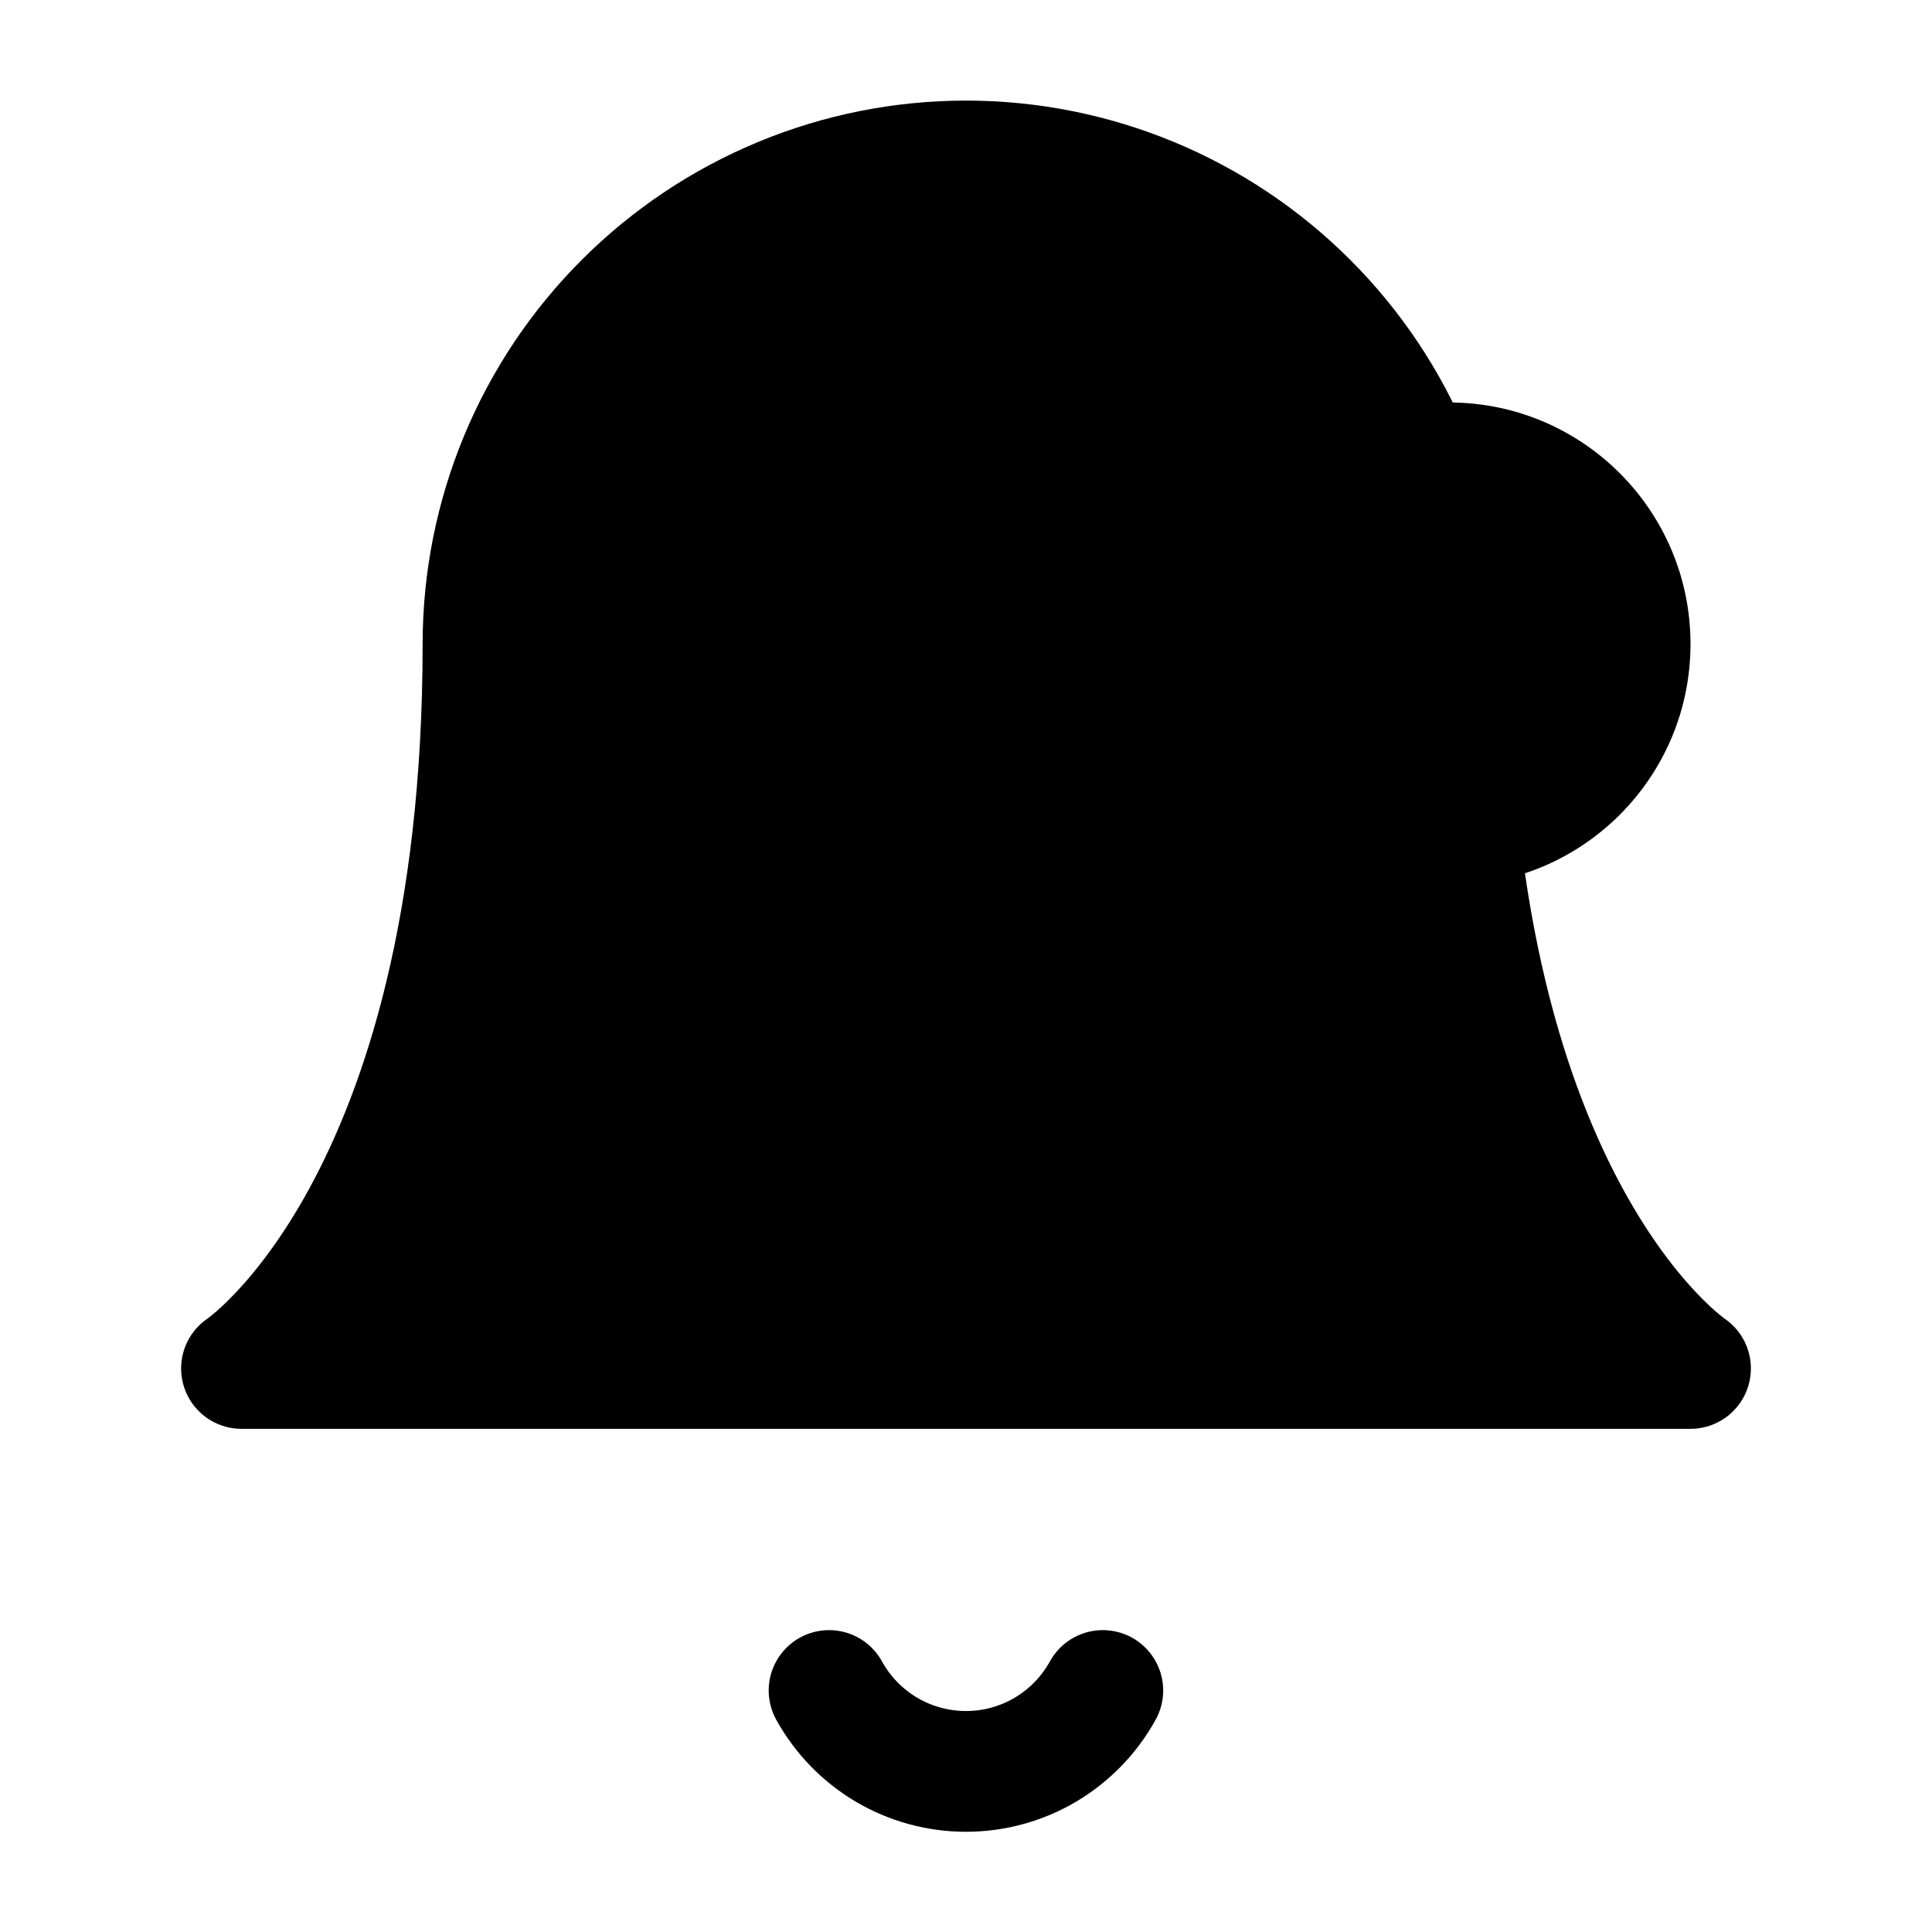 <svg width="16" height="16" viewBox="0 0 16 16" fill="none" xmlns="http://www.w3.org/2000/svg">
<path d="M4 5.333C4 4.273 4.421 3.255 5.172 2.505C5.922 1.755 6.939 1.333 8 1.333C9.061 1.333 10.078 1.755 10.828 2.505C11.579 3.255 12 4.273 12 5.333C12 10 14 11.333 14 11.333H2C2 11.333 4 10 4 5.333Z" fill="#000" stroke="#000" stroke-linecap="round" stroke-linejoin="round"/>
<path d="M12 7.333C13.105 7.333 14 6.438 14 5.333C14 4.229 13.105 3.333 12 3.333C10.895 3.333 10 4.229 10 5.333C10 6.438 10.895 7.333 12 7.333Z" fill="#000"/>
<path d="M6.866 14C6.978 14.203 7.142 14.372 7.341 14.49C7.541 14.608 7.768 14.67 8 14.67C8.231 14.67 8.459 14.608 8.658 14.49C8.857 14.372 9.021 14.203 9.133 14" stroke="#000" stroke-linecap="round" stroke-linejoin="round"/>
</svg>
